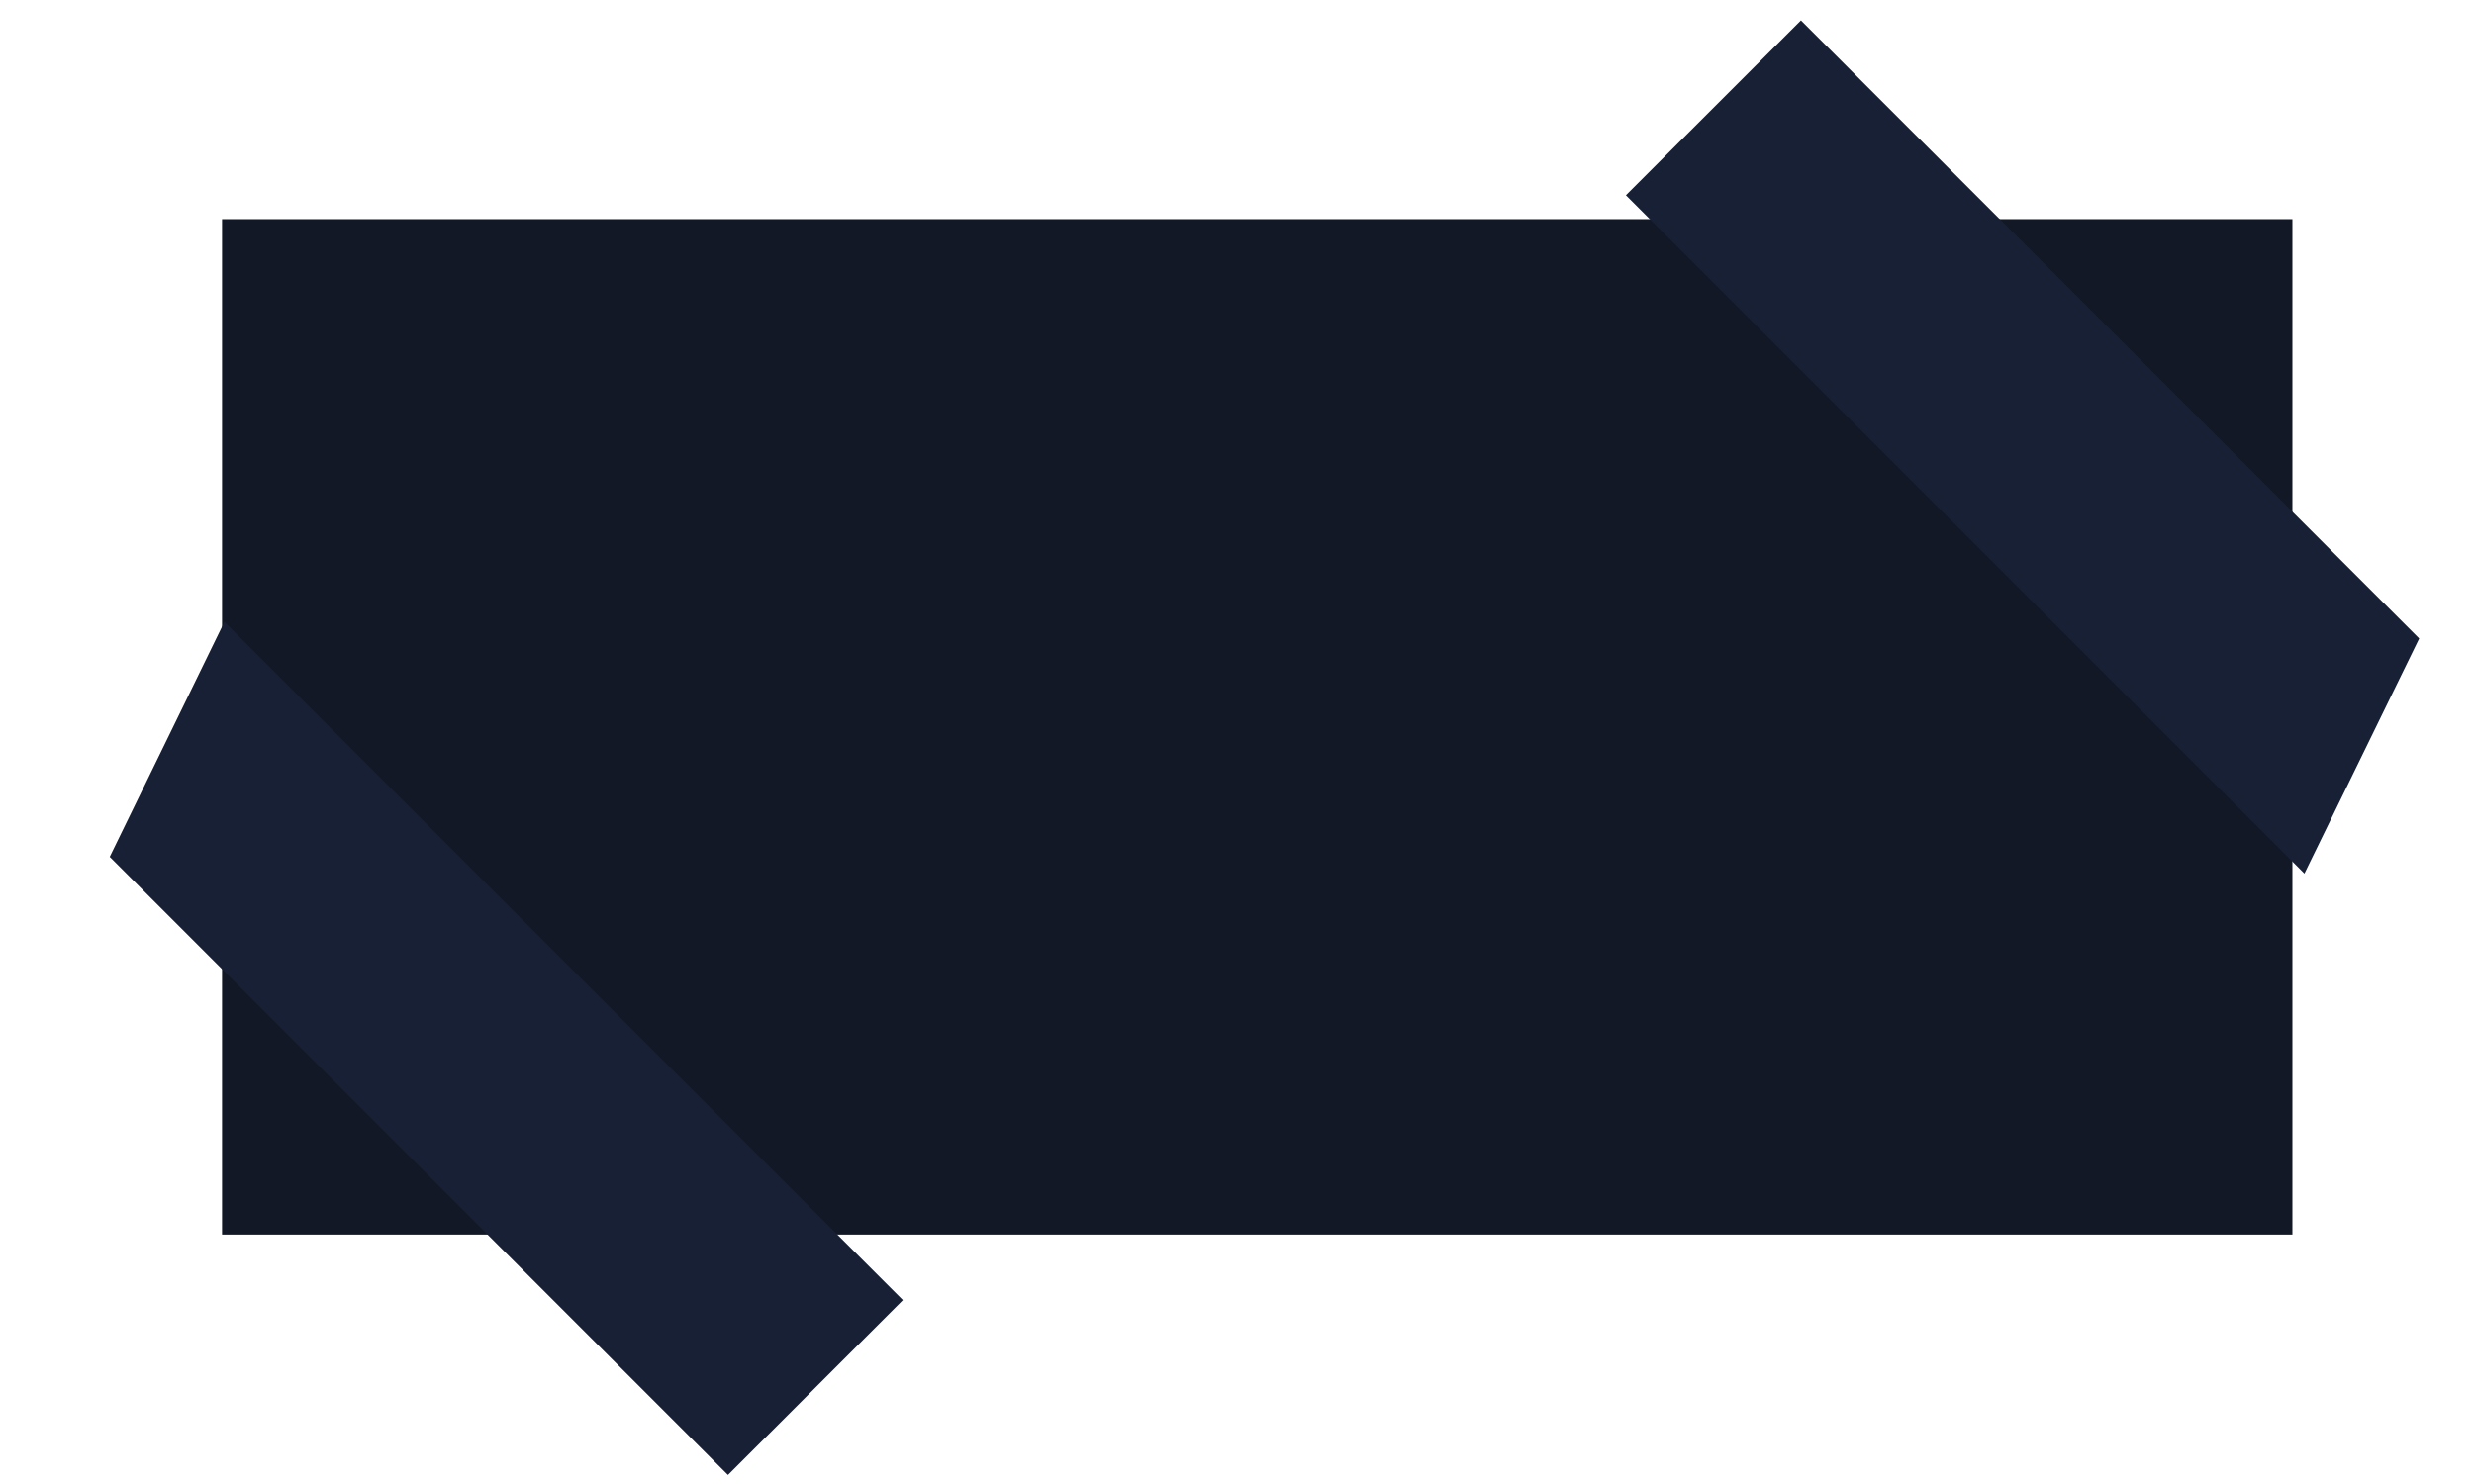 <svg width="20" height="12" viewBox="0 0 20 12" fill="none" xmlns="http://www.w3.org/2000/svg">
<rect x="1.795" y="1.772" width="16.737" height="8.211" fill="#121825"/>
<path fill-rule="evenodd" clip-rule="evenodd" d="M5.885 11.927L0.887 6.929L1.814 5.028L7.299 10.513L5.885 11.927Z" fill="#172034"/>
<path fill-rule="evenodd" clip-rule="evenodd" d="M14.559 0.165L19.557 5.163L18.629 7.064L13.144 1.579L14.559 0.165Z" fill="#172034"/>
</svg>
